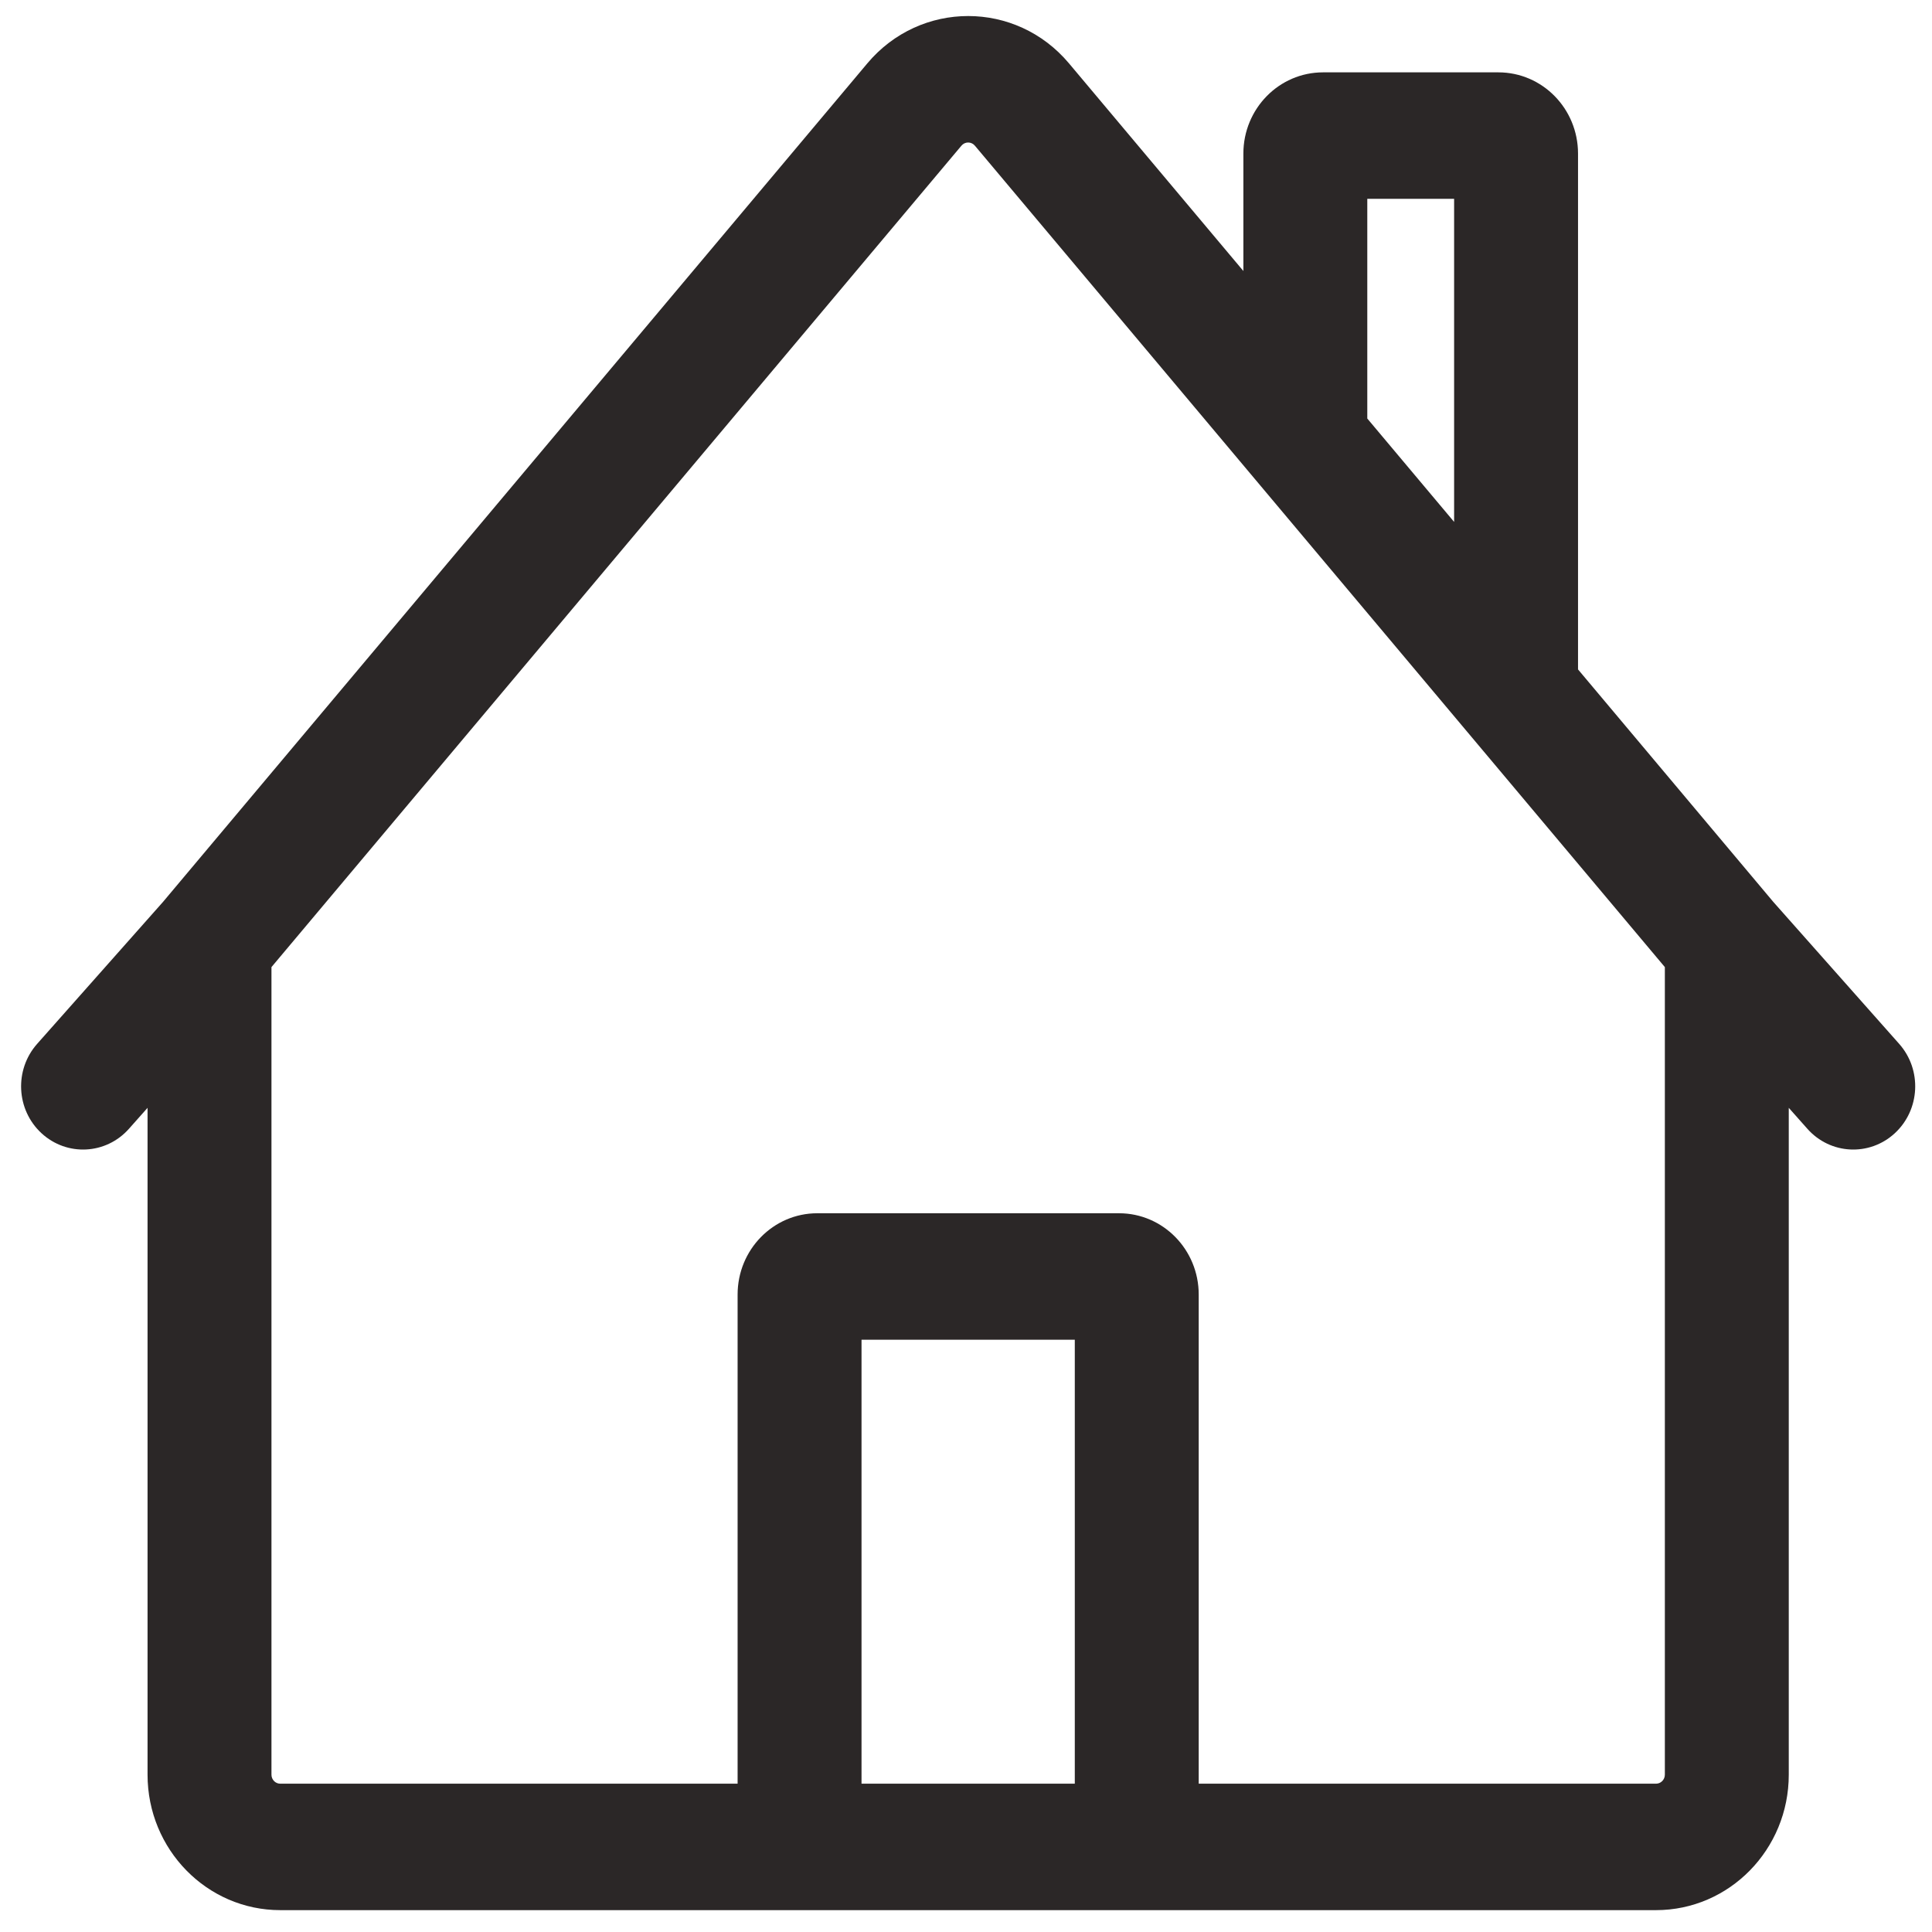 <svg width="51" height="51" viewBox="0 0 51 51" fill="none" xmlns="http://www.w3.org/2000/svg">
<path fill-rule="evenodd" clip-rule="evenodd" d="M25.734 3.845C25.641 3.734 25.473 3.734 25.38 3.845L7.166 25.529V46.847C7.166 46.979 7.27 47.085 7.399 47.085H19.471V34.173C19.471 32.987 20.413 32.027 21.574 32.027H29.54C30.701 32.027 31.643 32.987 31.643 34.173V47.085H43.714C43.843 47.085 43.948 46.979 43.948 46.847V25.529L25.734 3.845ZM47.219 29.244V46.847C47.219 48.822 45.65 50.423 43.714 50.423H7.399C5.464 50.423 3.895 48.822 3.895 46.847V29.244L3.405 29.796C2.799 30.48 1.765 30.532 1.095 29.914C0.425 29.295 0.374 28.24 0.98 27.556L4.303 23.808L22.896 1.672C24.295 0.007 26.819 0.007 28.218 1.672L32.822 7.154V4.055C32.822 2.87 33.764 1.91 34.925 1.91H39.553C40.715 1.91 41.656 2.87 41.656 4.055V17.671L46.811 23.808L50.134 27.556C50.74 28.24 50.688 29.295 50.019 29.914C49.349 30.532 48.315 30.48 47.709 29.796L47.219 29.244ZM38.385 13.777V5.248H36.093V11.048L38.385 13.777ZM28.372 47.085V35.365H22.742V47.085H28.372Z" fill="#2B2727"/>
</svg>
